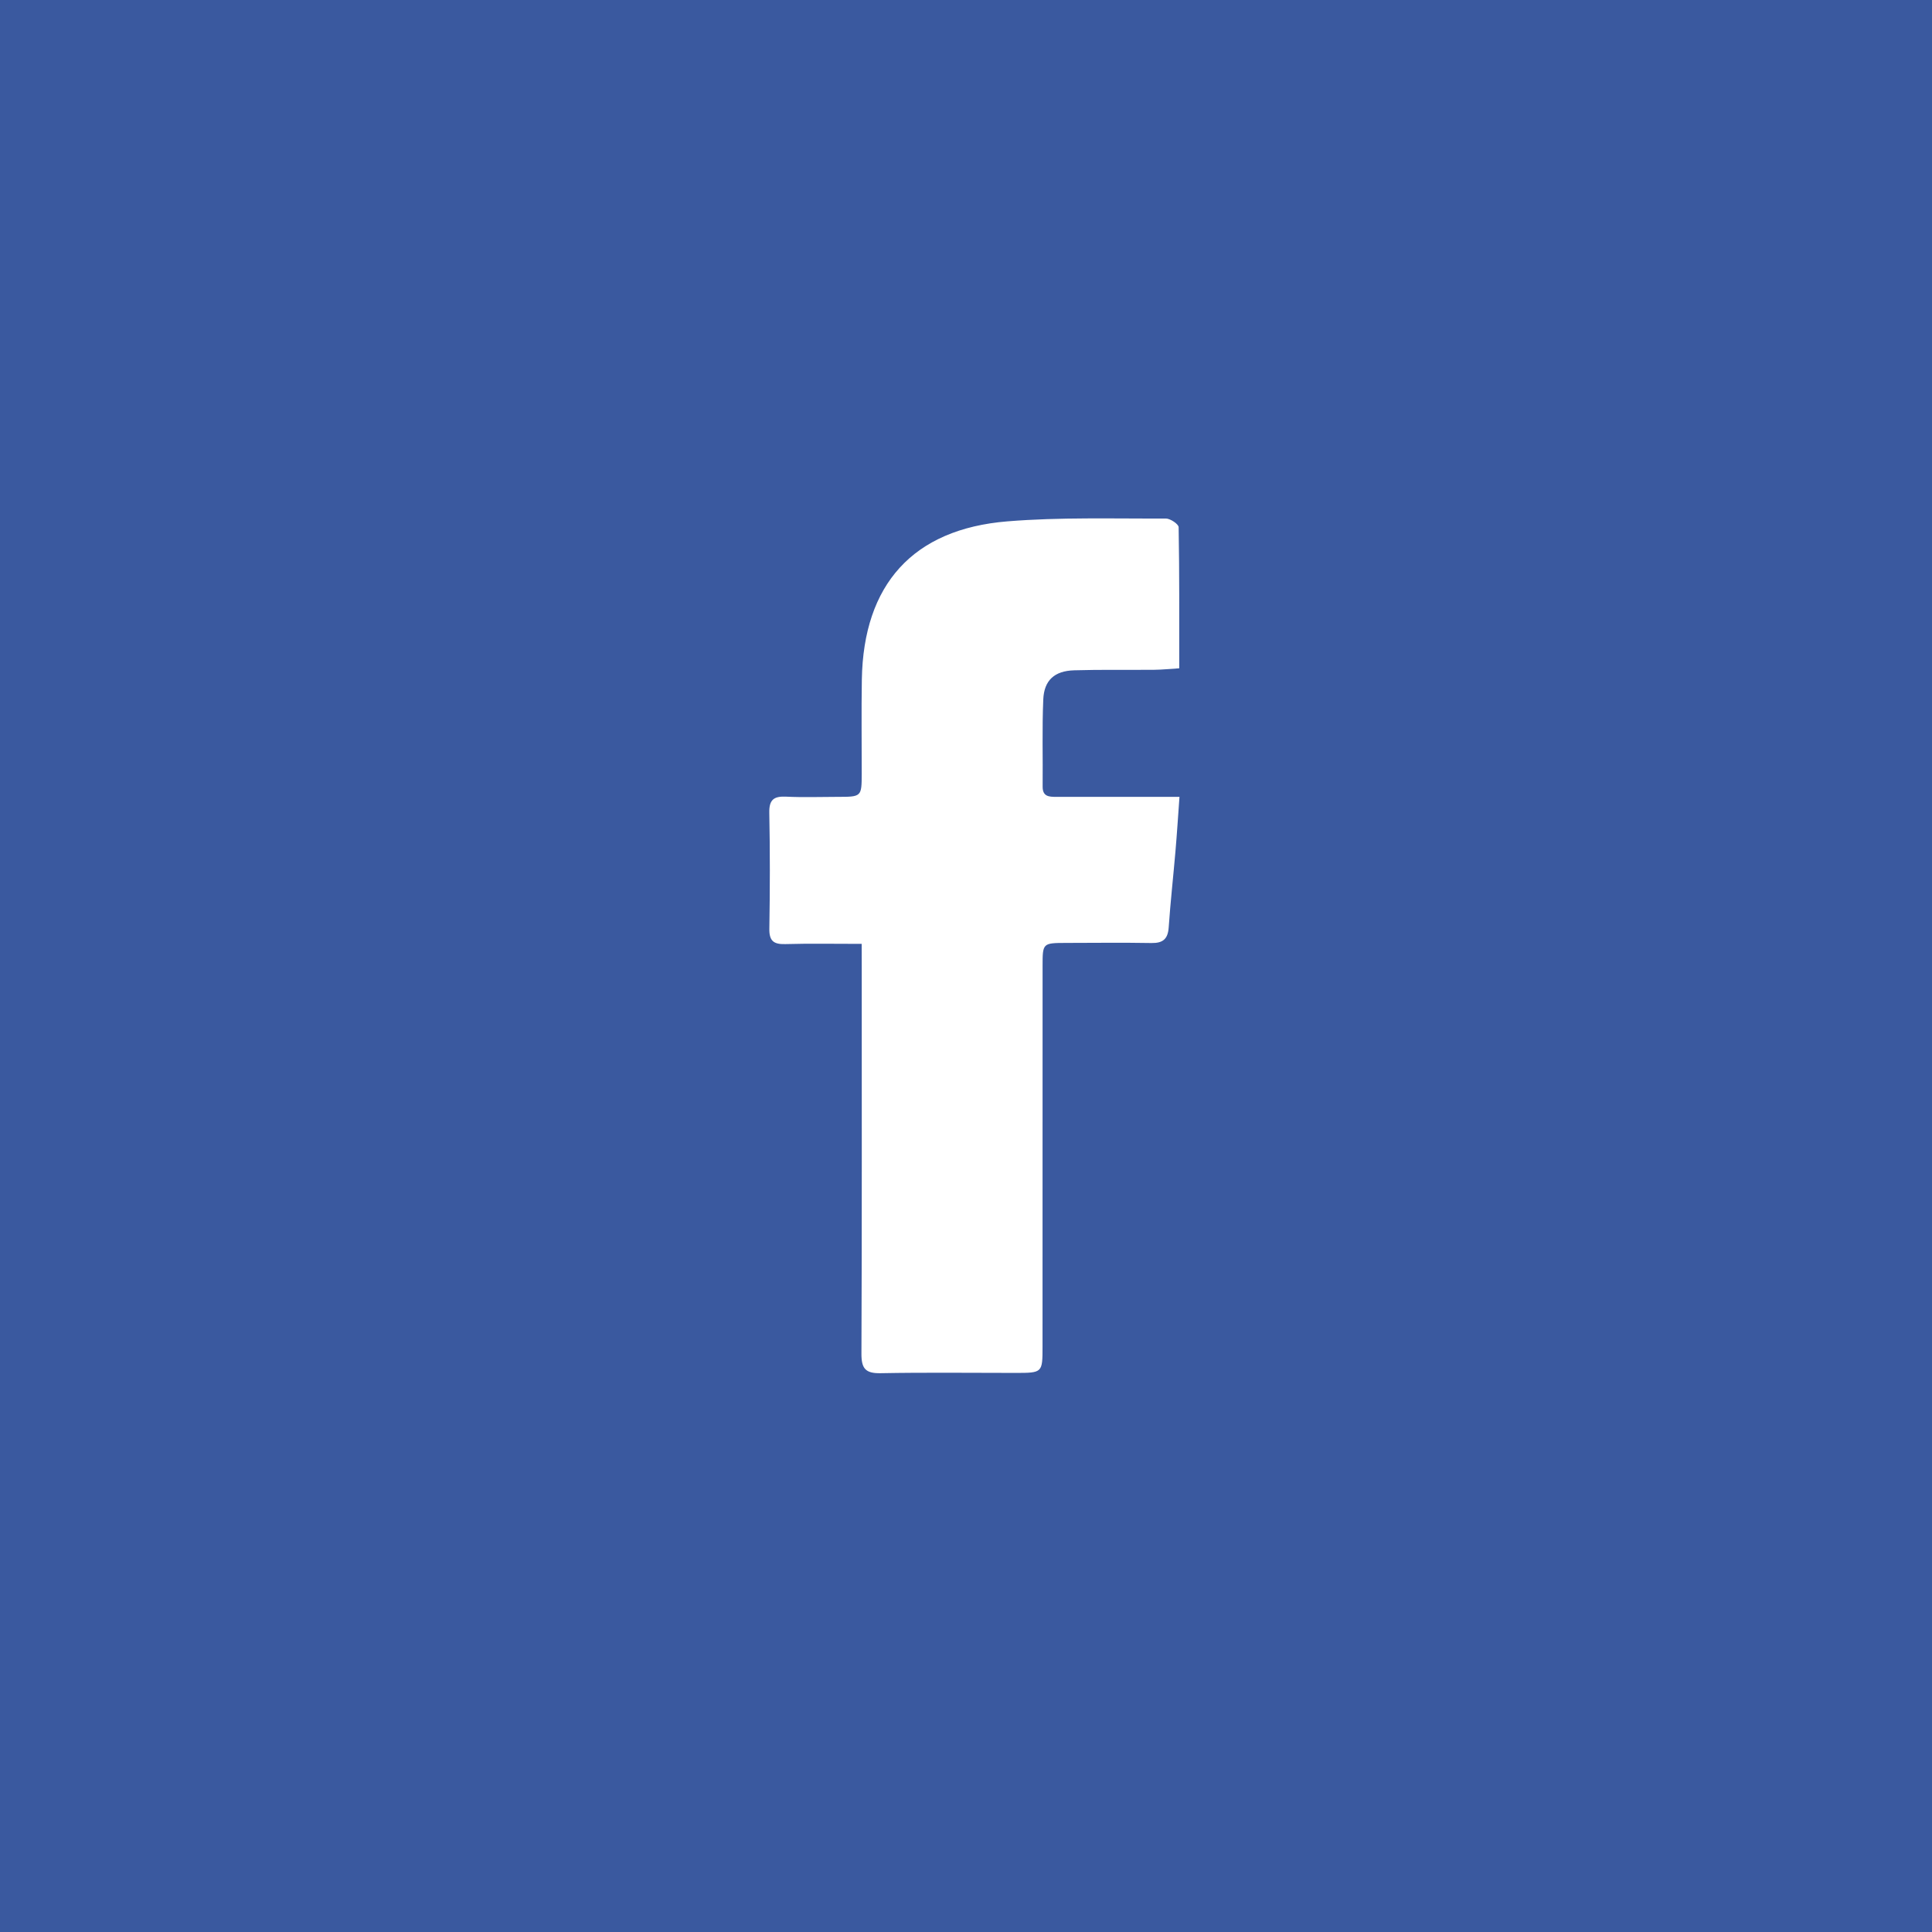 <?xml version="1.0" encoding="utf-8"?>
<!-- Generator: Adobe Illustrator 16.0.0, SVG Export Plug-In . SVG Version: 6.00 Build 0)  -->
<!DOCTYPE svg PUBLIC "-//W3C//DTD SVG 1.1//EN" "http://www.w3.org/Graphics/SVG/1.1/DTD/svg11.dtd">
<svg version="1.1" id="Layer_1" xmlns="http://www.w3.org/2000/svg" xmlns:xlink="http://www.w3.org/1999/xlink" x="0px" y="0px"
	 width="150px" height="150px" viewBox="0 0 150 150" enable-background="new 0 0 150 150" xml:space="preserve">
<path fill="#3A599F" d="M0,0v150h150V0H0z M91.264,66.076c-0.17,1.978-0.39,3.952-0.527,5.932c-0.063,0.897-0.447,1.221-1.332,1.208
	c-2.207-0.037-4.416-0.014-6.623-0.008c-1.83,0.006-1.836,0.008-1.836,1.793c-0.004,9.845-0.002,19.688-0.004,29.532
	c0,2.056,0,2.06-2.117,2.06c-3.487,0-6.976-0.043-10.463,0.022c-1.173,0.021-1.485-0.368-1.48-1.52
	c0.042-9.977,0.023-19.953,0.023-29.93C66.9,74.602,66.9,74.041,66.9,73.282c-2.149,0-4.046-0.036-5.938,0.017
	c-0.901,0.024-1.246-0.25-1.23-1.192c0.048-3.001,0.056-6.004-0.004-9.005c-0.021-1.027,0.363-1.295,1.314-1.249
	c1.319,0.065,2.646,0.016,3.972,0.015c1.885-0.001,1.886-0.002,1.889-1.824c0.002-2.429-0.029-4.857,0.01-7.285
	c0.123-7.376,3.959-11.682,11.3-12.281c4.081-0.333,8.2-0.201,12.303-0.22c0.344-0.001,0.989,0.433,0.993,0.673
	c0.064,3.612,0.046,7.224,0.046,10.956c-0.722,0.045-1.324,0.109-1.929,0.115c-2.075,0.02-4.149-0.022-6.226,0.04
	c-1.528,0.045-2.338,0.77-2.401,2.269c-0.097,2.248-0.026,4.501-0.049,6.752c-0.009,0.784,0.491,0.805,1.061,0.805
	c2.605-0.004,5.209,0,7.813,0c0.519,0,1.035,0,1.75,0C91.464,63.387,91.38,64.733,91.264,66.076z"/>
</svg>
